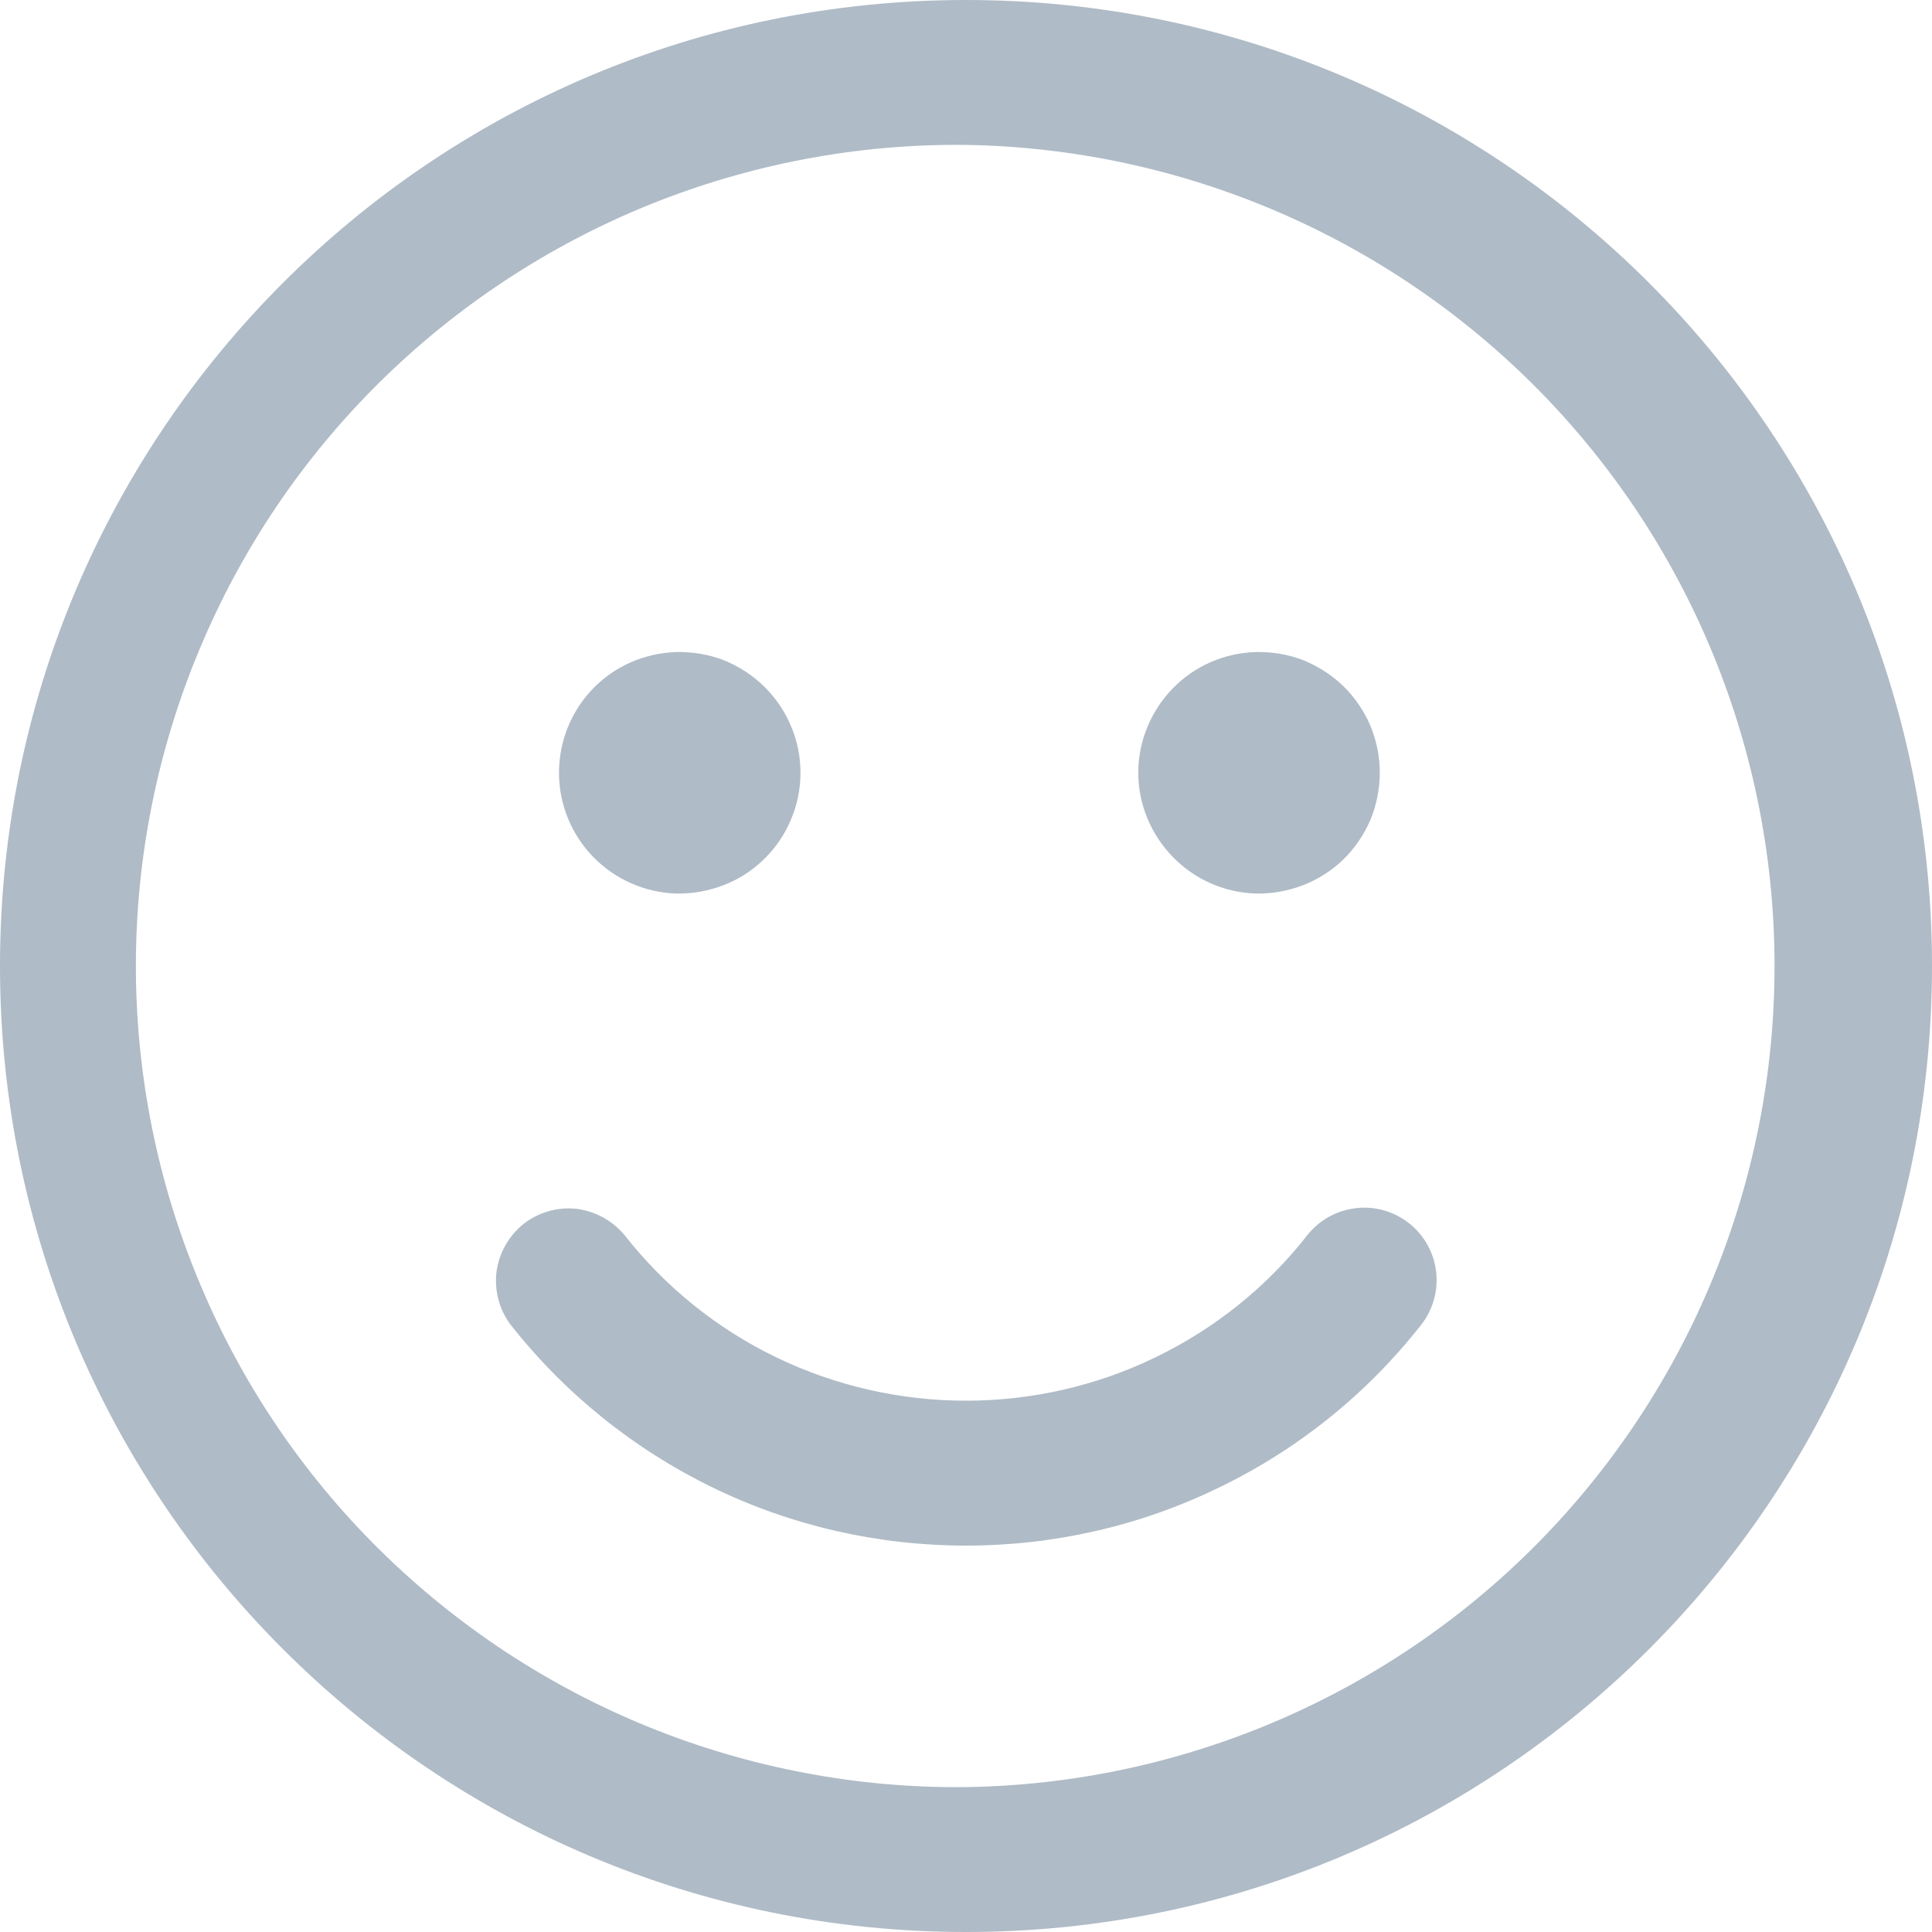 <svg width="20" height="20" viewBox="0 0 6 6" fill="none" xmlns="http://www.w3.org/2000/svg">
<path d="M3 0C4.657 0 6 1.343 6 3C6 4.657 4.657 6 3 6C1.343 6 0 4.657 0 3C0 1.343 1.343 0 3 0ZM3 0.45C2.663 0.446 2.328 0.51 2.016 0.636C1.703 0.763 1.419 0.95 1.179 1.187C0.939 1.424 0.749 1.706 0.619 2.018C0.489 2.329 0.422 2.663 0.422 3C0.422 3.337 0.489 3.671 0.619 3.982C0.749 4.294 0.939 4.576 1.179 4.813C1.419 5.05 1.703 5.237 2.016 5.364C2.328 5.49 2.663 5.554 3 5.55C3.669 5.54 4.308 5.267 4.778 4.79C5.248 4.312 5.511 3.67 5.511 3C5.511 2.331 5.248 1.688 4.778 1.211C4.308 0.734 3.669 0.461 3 0.45V0.45ZM1.939 3.835C2.065 3.996 2.226 4.126 2.41 4.215C2.594 4.304 2.796 4.35 3 4.35C3.204 4.35 3.406 4.304 3.589 4.215C3.773 4.126 3.934 3.997 4.06 3.836C4.097 3.789 4.151 3.759 4.211 3.752C4.27 3.745 4.329 3.762 4.376 3.799C4.423 3.836 4.453 3.89 4.46 3.949C4.467 4.009 4.45 4.068 4.413 4.115C4.245 4.329 4.03 4.502 3.785 4.62C3.541 4.739 3.272 4.8 3 4.8C2.728 4.8 2.459 4.739 2.214 4.62C1.969 4.501 1.754 4.328 1.585 4.113C1.55 4.066 1.535 4.007 1.542 3.949C1.55 3.891 1.58 3.838 1.626 3.801C1.672 3.765 1.731 3.748 1.789 3.754C1.848 3.761 1.901 3.79 1.939 3.835V3.835ZM2.1 2.025C2.15 2.024 2.2 2.032 2.247 2.05C2.294 2.069 2.336 2.096 2.372 2.131C2.408 2.166 2.437 2.208 2.456 2.254C2.476 2.3 2.486 2.35 2.486 2.4C2.486 2.45 2.476 2.5 2.456 2.546C2.437 2.592 2.408 2.634 2.372 2.669C2.336 2.704 2.294 2.731 2.247 2.749C2.2 2.767 2.15 2.776 2.1 2.775C2.003 2.772 1.91 2.731 1.842 2.661C1.774 2.591 1.736 2.497 1.736 2.4C1.736 2.302 1.774 2.208 1.842 2.138C1.91 2.068 2.003 2.028 2.1 2.025ZM3.9 2.025C3.95 2.024 4 2.032 4.047 2.05C4.093 2.069 4.136 2.096 4.172 2.131C4.208 2.166 4.236 2.208 4.256 2.254C4.275 2.3 4.285 2.35 4.285 2.4C4.285 2.45 4.275 2.5 4.256 2.546C4.236 2.592 4.208 2.634 4.172 2.669C4.136 2.704 4.093 2.731 4.047 2.749C4 2.767 3.95 2.776 3.9 2.775C3.802 2.772 3.71 2.731 3.642 2.661C3.574 2.591 3.535 2.497 3.535 2.4C3.535 2.302 3.574 2.208 3.642 2.138C3.71 2.068 3.802 2.028 3.9 2.025V2.025Z" fill="#AFBBC6"/>
</svg>

